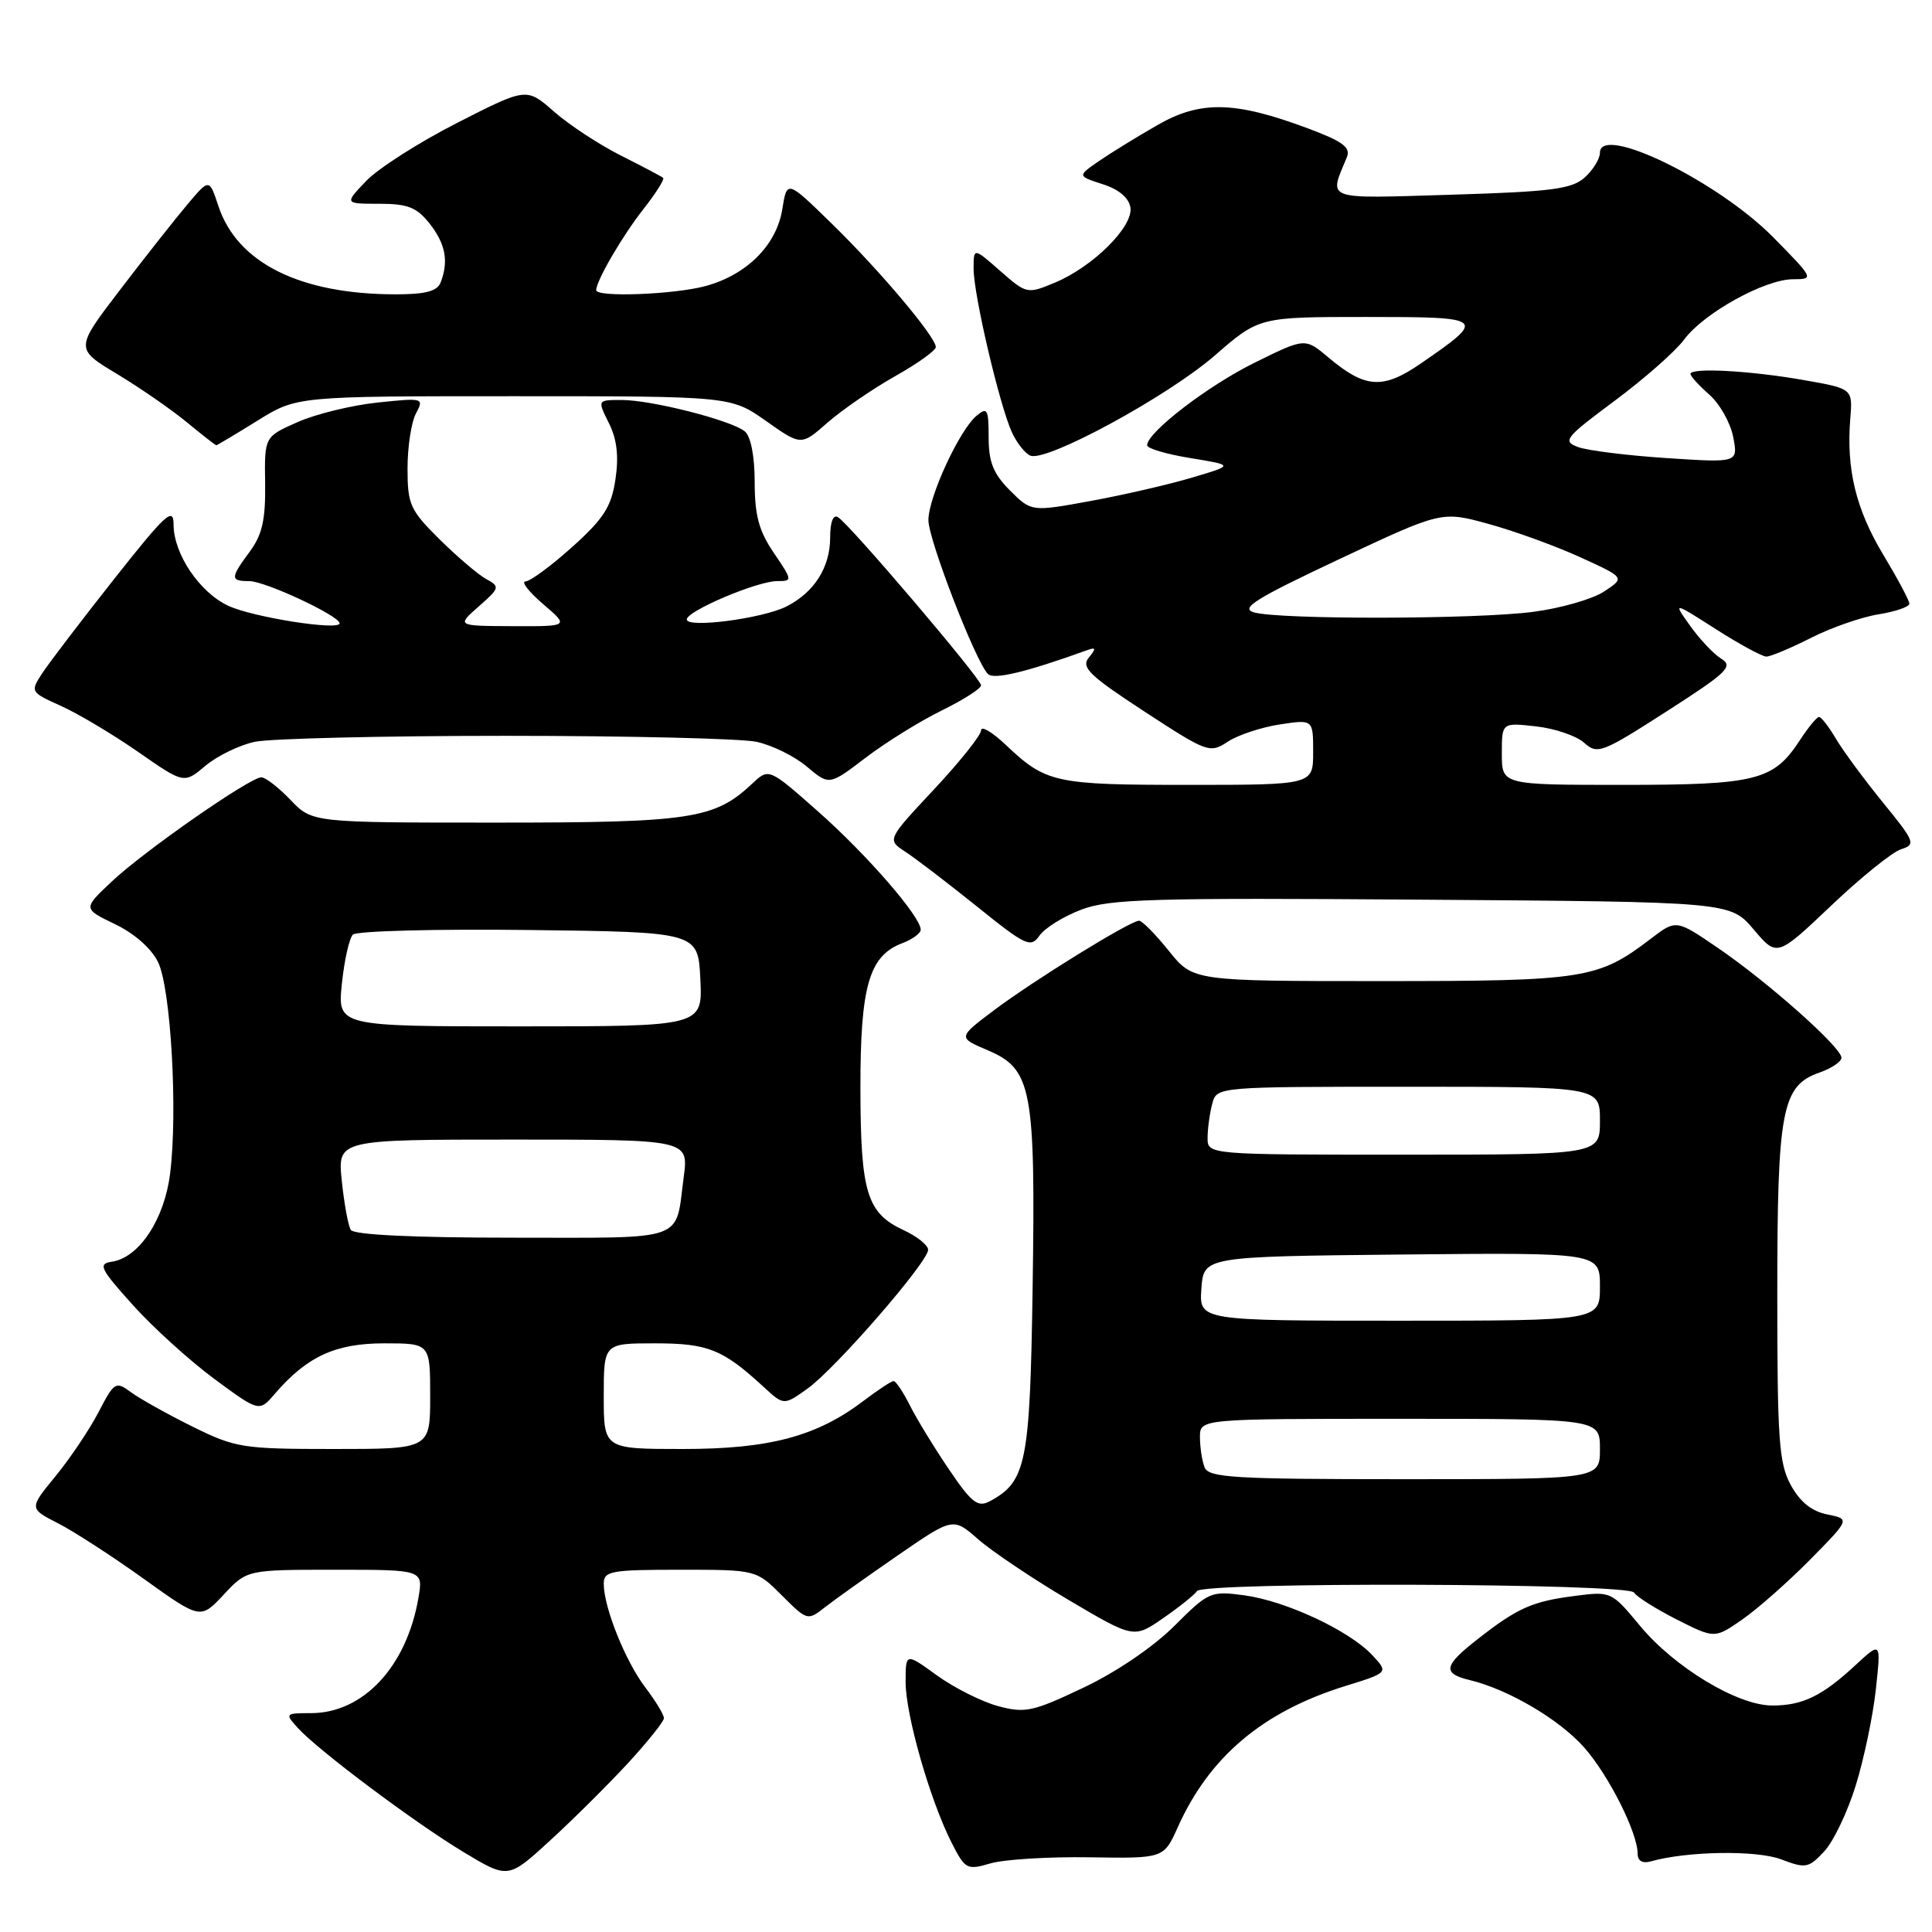 <?xml version="1.0" encoding="UTF-8" standalone="no"?>
<!DOCTYPE svg PUBLIC "-//W3C//DTD SVG 1.1//EN" "http://www.w3.org/Graphics/SVG/1.1/DTD/svg11.dtd" >
<svg xmlns="http://www.w3.org/2000/svg" xmlns:xlink="http://www.w3.org/1999/xlink" version="1.1" viewBox="0 0 256 256">
 <g >
 <path fill="currentColor"
d=" M 83.22 233.62 C 85.81 230.80 87.95 228.13 87.97 227.68 C 87.99 227.23 86.88 225.40 85.52 223.61 C 82.88 220.16 80.00 212.98 80.00 209.87 C 80.00 208.17 80.89 208.00 90.10 208.00 C 100.20 208.00 100.20 208.00 103.60 211.40 C 106.96 214.76 107.02 214.77 109.32 212.96 C 110.60 211.96 114.94 208.87 118.97 206.09 C 126.29 201.05 126.29 201.05 129.62 203.97 C 131.45 205.57 136.84 209.19 141.59 212.00 C 150.24 217.11 150.24 217.11 154.16 214.39 C 156.32 212.89 158.32 211.29 158.60 210.83 C 159.37 209.59 215.74 209.77 216.51 211.02 C 216.86 211.58 219.40 213.18 222.17 214.59 C 227.20 217.13 227.20 217.13 230.85 214.60 C 232.86 213.21 236.90 209.64 239.83 206.68 C 245.15 201.28 245.15 201.28 242.12 200.67 C 240.06 200.26 238.51 199.01 237.29 196.78 C 235.72 193.91 235.50 190.77 235.50 171.50 C 235.50 147.03 236.10 143.86 241.09 142.12 C 242.69 141.56 244.00 140.68 244.00 140.15 C 244.00 138.79 234.32 130.18 227.71 125.66 C 222.10 121.82 222.10 121.82 218.75 124.38 C 211.74 129.73 210.00 130.00 183.08 130.00 C 158.09 130.00 158.09 130.00 154.88 126.00 C 153.11 123.80 151.34 122.00 150.93 122.00 C 149.77 122.00 136.96 129.91 131.70 133.87 C 126.91 137.48 126.91 137.48 130.89 139.17 C 136.73 141.65 137.22 144.26 136.83 170.55 C 136.48 193.94 136.00 196.32 131.14 198.93 C 129.56 199.77 128.74 199.13 125.75 194.71 C 123.80 191.84 121.48 188.04 120.58 186.25 C 119.68 184.46 118.71 183.00 118.41 183.00 C 118.11 183.00 116.35 184.16 114.49 185.57 C 108.27 190.32 102.00 192.00 90.49 192.00 C 80.00 192.00 80.00 192.00 80.00 185.00 C 80.00 178.00 80.00 178.00 86.78 178.00 C 93.81 178.00 95.76 178.78 101.18 183.77 C 103.86 186.24 103.86 186.24 107.00 184.00 C 110.70 181.36 123.01 167.19 122.98 165.60 C 122.97 164.99 121.51 163.82 119.73 163.00 C 114.85 160.73 114.03 158.02 114.01 144.20 C 114.00 130.66 115.15 126.65 119.55 124.98 C 120.90 124.47 122.00 123.66 122.00 123.19 C 122.00 121.46 114.86 113.24 108.45 107.57 C 101.88 101.76 101.88 101.76 99.68 103.83 C 94.68 108.53 91.60 109.00 65.72 109.00 C 41.37 109.00 41.37 109.00 38.50 106.00 C 36.92 104.35 35.18 103.00 34.63 103.00 C 33.11 103.00 18.98 112.85 14.75 116.86 C 10.99 120.41 10.99 120.41 15.25 122.46 C 17.81 123.69 20.08 125.69 20.95 127.50 C 22.64 130.98 23.57 147.32 22.54 155.50 C 21.79 161.57 18.43 166.65 14.83 167.18 C 12.95 167.47 13.24 168.07 17.61 172.93 C 20.30 175.92 25.17 180.33 28.42 182.73 C 34.35 187.10 34.35 187.10 36.42 184.68 C 40.68 179.74 44.44 178.00 50.90 178.00 C 57.00 178.00 57.00 178.00 57.00 185.00 C 57.00 192.00 57.00 192.00 44.25 192.00 C 32.12 192.00 31.21 191.85 25.50 189.03 C 22.20 187.39 18.54 185.35 17.37 184.49 C 15.33 182.98 15.15 183.09 13.05 187.13 C 11.84 189.45 9.28 193.26 7.35 195.61 C 3.85 199.88 3.85 199.88 7.68 201.84 C 9.78 202.91 14.89 206.22 19.03 209.19 C 26.56 214.59 26.56 214.59 29.64 211.30 C 32.72 208.00 32.72 208.00 44.40 208.00 C 56.09 208.00 56.09 208.00 55.44 211.75 C 53.87 220.85 48.12 227.00 41.20 227.00 C 37.79 227.00 37.74 227.06 39.44 228.94 C 42.14 231.92 54.93 241.50 61.47 245.44 C 67.34 248.97 67.34 248.97 72.92 243.85 C 75.99 241.04 80.62 236.43 83.22 233.62 Z  M 144.35 246.10 C 154.20 246.26 154.20 246.26 156.06 242.12 C 160.25 232.77 167.33 226.80 178.25 223.41 C 184.00 221.63 184.00 221.63 181.81 219.29 C 178.76 216.05 170.40 212.14 164.89 211.39 C 160.42 210.79 160.15 210.91 155.60 215.45 C 152.84 218.21 147.89 221.58 143.55 223.63 C 136.86 226.81 135.84 227.03 132.25 226.07 C 130.08 225.48 126.44 223.65 124.15 222.00 C 120.00 218.99 120.00 218.99 120.00 222.89 C 120.00 227.25 123.24 238.56 126.10 244.18 C 127.89 247.70 128.12 247.82 131.24 246.91 C 133.03 246.38 138.93 246.02 144.35 246.10 Z  M 245.90 236.57 C 246.99 233.05 248.19 227.32 248.56 223.84 C 249.25 217.50 249.25 217.50 245.87 220.63 C 241.44 224.74 238.84 226.00 234.82 225.99 C 230.23 225.98 221.88 220.94 217.31 215.43 C 213.52 210.86 213.48 210.84 208.58 211.48 C 203.00 212.20 201.06 213.07 195.75 217.23 C 191.28 220.73 191.09 221.74 194.75 222.62 C 199.89 223.86 206.67 227.86 209.94 231.58 C 213.20 235.30 217.00 242.86 217.00 245.65 C 217.00 246.59 217.65 246.95 218.75 246.64 C 223.56 245.28 232.75 245.14 236.00 246.37 C 239.26 247.61 239.65 247.54 241.71 245.33 C 242.93 244.03 244.82 240.09 245.90 236.57 Z  M 251.90 112.53 C 253.88 111.90 253.74 111.54 249.51 106.35 C 247.04 103.32 244.24 99.52 243.29 97.92 C 242.34 96.31 241.33 95.00 241.03 95.00 C 240.74 95.00 239.60 96.39 238.50 98.07 C 235.01 103.43 232.74 104.00 215.05 104.00 C 199.00 104.00 199.00 104.00 199.00 99.87 C 199.00 95.74 199.00 95.74 203.54 96.25 C 206.04 96.53 208.91 97.51 209.92 98.43 C 211.66 100.00 212.27 99.77 220.84 94.26 C 228.90 89.09 229.71 88.30 228.07 87.28 C 227.05 86.64 225.20 84.68 223.95 82.92 C 221.67 79.73 221.67 79.73 227.35 83.36 C 230.48 85.36 233.50 87.00 234.05 87.00 C 234.61 87.00 237.26 85.89 239.95 84.53 C 242.64 83.16 246.67 81.76 248.92 81.40 C 251.16 81.04 253.00 80.41 253.00 79.99 C 253.00 79.58 251.44 76.66 249.54 73.50 C 245.92 67.48 244.63 62.18 245.17 55.50 C 245.50 51.50 245.50 51.50 239.00 50.36 C 231.89 49.11 224.00 48.68 224.00 49.55 C 224.00 49.85 225.13 51.09 226.50 52.30 C 227.88 53.51 229.30 56.04 229.66 57.91 C 230.31 61.32 230.31 61.32 220.85 60.70 C 215.65 60.36 210.36 59.70 209.11 59.24 C 207.00 58.46 207.35 58.01 213.96 53.10 C 217.88 50.18 222.02 46.54 223.16 44.99 C 225.76 41.48 233.85 37.00 237.60 37.00 C 240.39 37.00 240.36 36.92 234.97 31.45 C 227.63 24.00 212.00 16.37 212.00 20.24 C 212.00 21.04 211.10 22.51 209.99 23.51 C 208.28 25.05 205.63 25.40 192.34 25.80 C 175.25 26.32 176.07 26.61 178.46 20.85 C 179.00 19.53 177.95 18.75 173.33 17.02 C 163.64 13.40 159.09 13.29 153.39 16.56 C 150.70 18.10 147.21 20.25 145.62 21.34 C 142.75 23.32 142.75 23.32 146.12 24.41 C 148.28 25.10 149.60 26.23 149.79 27.52 C 150.15 30.05 144.82 35.35 139.78 37.45 C 136.11 38.98 136.03 38.96 132.53 35.90 C 129.00 32.79 129.00 32.79 129.01 35.65 C 129.02 39.10 132.43 53.65 134.08 57.28 C 134.74 58.71 135.85 60.11 136.55 60.38 C 138.73 61.22 154.78 52.49 160.97 47.10 C 166.84 42.00 166.84 42.00 181.04 42.00 C 196.91 42.00 197.05 42.12 188.24 48.18 C 183.24 51.62 180.90 51.47 176.04 47.38 C 172.93 44.76 172.93 44.76 166.32 48.02 C 160.10 51.07 152.00 57.29 152.00 59.00 C 152.00 59.43 154.59 60.19 157.75 60.70 C 163.50 61.64 163.50 61.64 158.00 63.27 C 154.97 64.18 148.94 65.57 144.58 66.37 C 136.67 67.82 136.67 67.82 133.83 64.99 C 131.62 62.78 131.00 61.23 131.00 57.95 C 131.00 54.22 130.82 53.90 129.41 55.08 C 127.12 56.98 123.00 65.92 123.02 68.94 C 123.04 71.57 129.27 87.67 130.91 89.31 C 131.69 90.09 135.96 89.07 144.00 86.17 C 145.23 85.72 145.28 85.90 144.27 87.14 C 143.22 88.43 144.34 89.51 151.64 94.28 C 159.99 99.73 160.31 99.85 162.70 98.27 C 164.06 97.38 167.16 96.36 169.59 95.99 C 174.00 95.32 174.00 95.32 174.00 99.66 C 174.00 104.00 174.00 104.00 157.43 104.00 C 139.74 104.00 138.60 103.75 133.25 98.68 C 131.46 96.99 130.00 96.13 130.00 96.77 C 130.00 97.41 127.19 100.93 123.76 104.60 C 117.52 111.27 117.52 111.27 119.99 112.88 C 121.35 113.77 125.61 117.03 129.47 120.13 C 135.94 125.34 136.57 125.63 137.74 123.97 C 138.43 122.98 140.91 121.43 143.26 120.54 C 146.99 119.11 152.58 118.95 188.40 119.21 C 229.27 119.50 229.27 119.50 232.37 123.16 C 235.46 126.81 235.46 126.81 242.63 120.01 C 246.57 116.26 250.74 112.90 251.90 112.53 Z  M 33.78 98.29 C 35.83 97.86 50.77 97.50 67.00 97.50 C 83.22 97.50 98.17 97.86 100.22 98.29 C 102.27 98.72 105.28 100.20 106.91 101.58 C 109.88 104.08 109.88 104.08 114.69 100.41 C 117.34 98.39 121.86 95.58 124.75 94.16 C 127.64 92.74 130.00 91.24 130.00 90.81 C 130.00 89.93 112.63 69.51 111.04 68.53 C 110.40 68.13 110.00 69.16 110.00 71.22 C 110.00 75.18 107.89 78.50 104.19 80.37 C 101.00 81.97 91.00 83.27 91.00 82.08 C 91.00 80.96 100.34 77.00 102.97 77.00 C 105.03 77.00 105.02 76.92 102.54 73.27 C 100.56 70.36 100.00 68.29 100.00 63.89 C 100.00 60.46 99.49 57.82 98.69 57.16 C 96.93 55.70 86.35 53.00 82.37 53.00 C 79.15 53.00 79.15 53.00 80.68 56.06 C 81.75 58.20 82.01 60.45 81.55 63.52 C 81.01 67.14 80.01 68.71 75.84 72.46 C 73.06 74.96 70.27 77.02 69.64 77.04 C 69.01 77.06 70.06 78.41 71.96 80.04 C 75.42 83.00 75.42 83.00 67.96 82.97 C 60.50 82.94 60.50 82.94 63.43 80.36 C 66.22 77.91 66.27 77.73 64.43 76.73 C 63.37 76.15 60.59 73.78 58.25 71.47 C 54.33 67.59 54.00 66.85 54.00 62.07 C 54.00 59.21 54.50 55.93 55.12 54.78 C 56.21 52.74 56.10 52.70 50.02 53.34 C 46.61 53.70 41.84 54.86 39.43 55.93 C 35.04 57.87 35.04 57.87 35.13 64.04 C 35.20 68.84 34.75 70.85 33.11 73.07 C 30.50 76.60 30.49 77.00 33.03 77.00 C 35.14 77.00 45.00 81.61 45.00 82.59 C 45.00 83.60 33.56 81.80 30.27 80.28 C 26.46 78.52 23.00 73.40 23.00 69.51 C 23.00 67.12 21.98 68.05 15.14 76.70 C 10.82 82.17 6.54 87.78 5.63 89.16 C 3.99 91.67 4.00 91.70 8.10 93.55 C 10.37 94.57 14.96 97.31 18.30 99.63 C 24.38 103.86 24.38 103.86 27.22 101.47 C 28.78 100.16 31.73 98.72 33.78 98.29 Z  M 34.10 55.75 C 39.32 52.50 39.32 52.50 68.08 52.50 C 96.84 52.50 96.84 52.50 101.50 55.78 C 106.16 59.07 106.16 59.07 109.65 56.00 C 111.57 54.32 115.58 51.56 118.57 49.87 C 121.56 48.19 124.00 46.44 124.00 45.99 C 124.00 44.65 116.62 35.89 110.25 29.67 C 104.28 23.84 104.28 23.84 103.66 27.71 C 102.90 32.47 98.97 36.41 93.50 37.90 C 89.36 39.03 79.00 39.42 79.00 38.45 C 79.00 37.21 82.47 31.25 85.26 27.70 C 86.90 25.62 88.07 23.76 87.87 23.57 C 87.67 23.39 85.15 22.06 82.29 20.62 C 79.42 19.18 75.43 16.56 73.42 14.80 C 69.77 11.59 69.77 11.59 60.60 16.27 C 55.55 18.84 50.12 22.31 48.53 23.97 C 45.63 27.00 45.63 27.00 50.24 27.00 C 54.03 27.00 55.22 27.47 56.93 29.63 C 59.04 32.33 59.47 34.60 58.39 37.42 C 57.94 38.59 56.39 39.00 52.44 39.00 C 39.77 39.00 31.42 34.84 28.93 27.28 C 27.73 23.65 27.73 23.65 24.84 27.08 C 23.25 28.96 19.25 34.03 15.95 38.35 C 9.94 46.20 9.94 46.20 15.47 49.53 C 18.51 51.36 22.68 54.24 24.73 55.93 C 26.78 57.62 28.55 59.00 28.66 59.00 C 28.77 59.00 31.22 57.54 34.10 55.75 Z  M 159.61 194.42 C 159.27 193.55 159.00 191.75 159.00 190.42 C 159.00 188.00 159.00 188.00 185.50 188.00 C 212.00 188.00 212.00 188.00 212.00 192.00 C 212.00 196.00 212.00 196.00 186.11 196.00 C 163.42 196.00 160.14 195.80 159.61 194.42 Z  M 159.19 170.75 C 159.50 166.50 159.50 166.50 185.75 166.23 C 212.00 165.97 212.00 165.97 212.00 170.48 C 212.00 175.00 212.00 175.00 185.44 175.00 C 158.89 175.00 158.89 175.00 159.19 170.75 Z  M 46.48 162.97 C 46.14 162.41 45.60 159.49 45.29 156.47 C 44.72 151.00 44.72 151.00 67.99 151.00 C 91.26 151.00 91.26 151.00 90.59 156.01 C 89.45 164.64 91.25 164.00 67.95 164.00 C 54.79 164.00 46.88 163.62 46.48 162.97 Z  M 160.01 150.75 C 160.02 149.51 160.30 147.49 160.63 146.25 C 161.23 144.00 161.23 144.00 186.62 144.00 C 212.00 144.00 212.00 144.00 212.00 148.50 C 212.00 153.00 212.00 153.00 186.00 153.00 C 160.00 153.00 160.00 153.00 160.01 150.75 Z  M 45.30 130.36 C 45.62 127.25 46.28 124.32 46.76 123.84 C 47.24 123.36 57.73 123.08 70.07 123.23 C 92.50 123.50 92.50 123.50 92.80 129.75 C 93.10 136.00 93.10 136.00 68.91 136.00 C 44.72 136.00 44.72 136.00 45.30 130.36 Z  M 166.18 81.15 C 164.27 80.61 166.31 79.34 177.44 74.10 C 191.03 67.71 191.03 67.71 197.26 69.43 C 200.69 70.37 206.16 72.36 209.42 73.85 C 215.34 76.55 215.34 76.55 212.53 78.39 C 210.99 79.40 206.75 80.61 203.11 81.08 C 195.47 82.07 169.61 82.11 166.18 81.15 Z "/>
</g>
</svg>